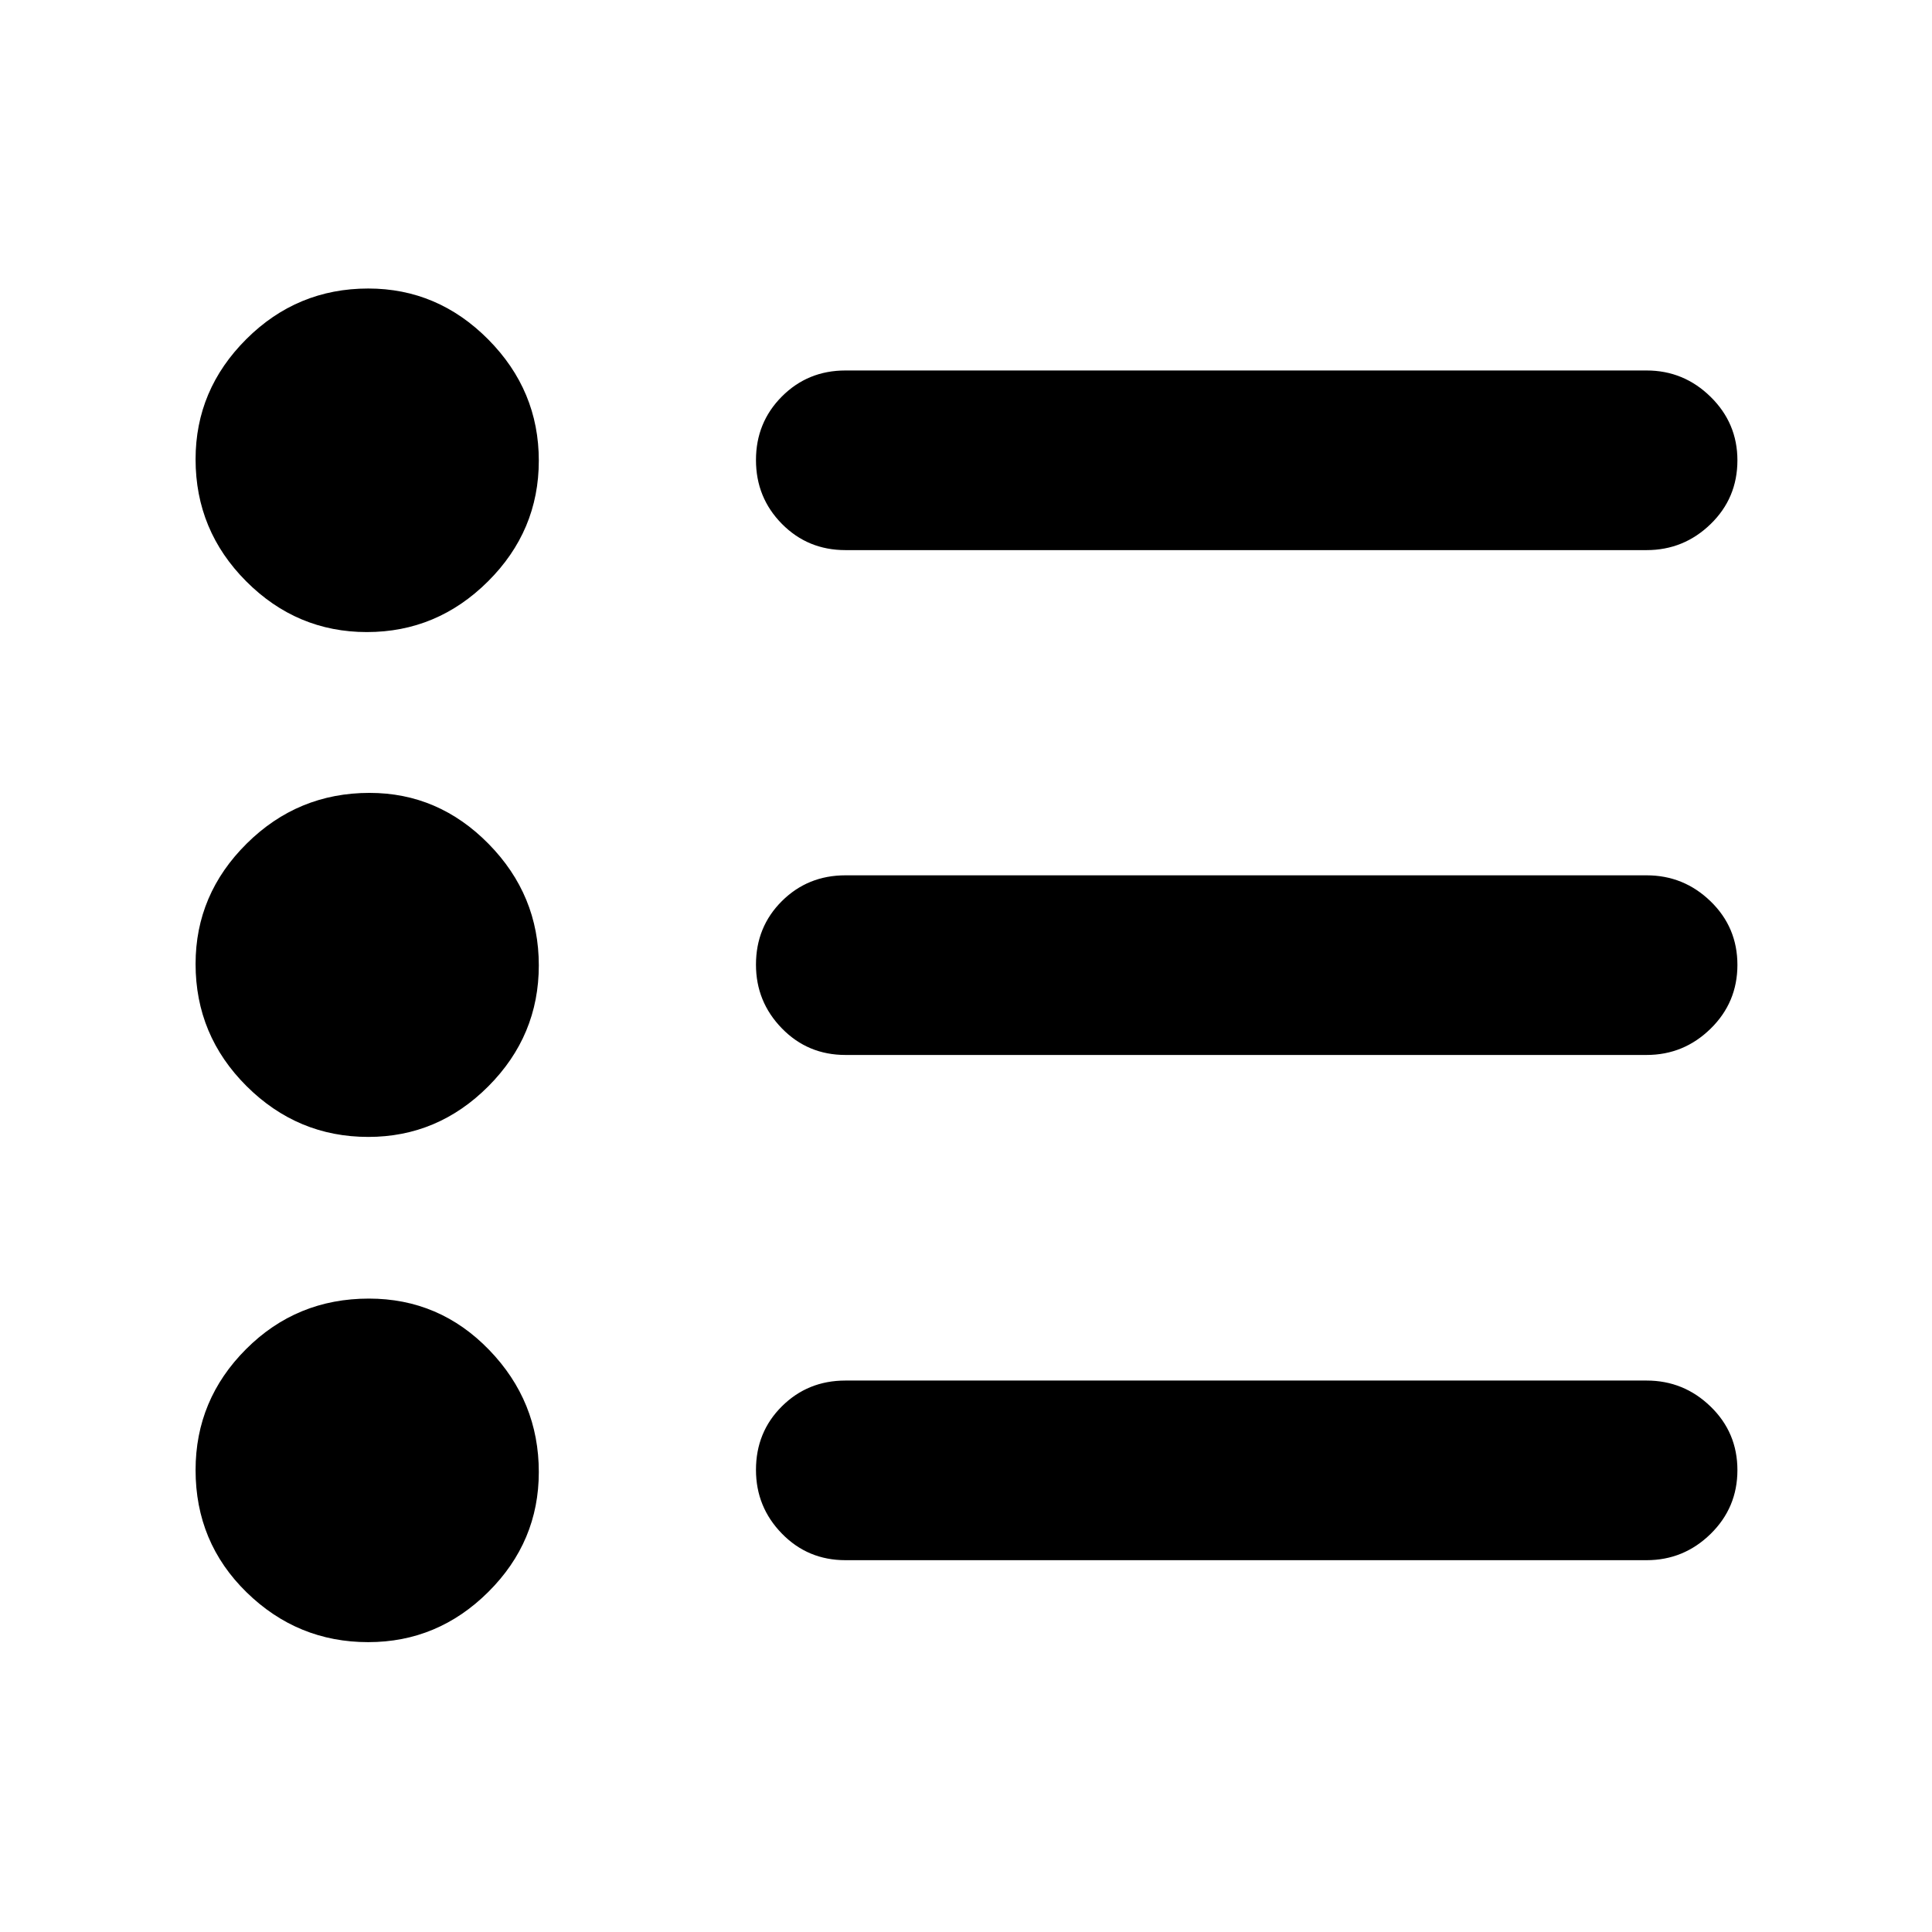 <svg xmlns="http://www.w3.org/2000/svg" height="40" viewBox="0 -960 960 960" width="40"><path d="M420.094-184.754q-18.697 0-31.577-13.211-12.879-13.212-12.879-31.659 0-18.782 12.879-31.586 12.88-12.804 31.577-12.804h398.094q18.467 0 31.795 12.921 13.328 12.921 13.328 31.584 0 18.662-13.328 31.709-13.328 13.046-31.795 13.046H420.094Zm0-251.043q-18.697 0-31.577-13.212-12.879-13.211-12.879-31.658 0-18.782 12.879-31.586 12.88-12.805 31.577-12.805h398.094q18.467 0 31.795 12.922 13.328 12.921 13.328 31.583t-13.328 31.709q-13.328 13.047-31.795 13.047H420.094Zm0-250.856q-18.697 0-31.577-13.044-12.879-13.044-12.879-31.706t12.879-31.586q12.88-12.924 31.577-12.924h398.094q18.467 0 31.795 13.089 13.328 13.088 13.328 31.535 0 18.782-13.328 31.709t-31.795 12.927H420.094ZM182.985-144.029q-35.12 0-60.462-24.765-25.341-24.765-25.341-60.754 0-34.981 25.093-60.086 25.093-25.104 61.038-25.104 35.087 0 59.753 25.512 24.665 25.513 24.665 60.68 0 34.616-25.088 59.567-25.087 24.95-59.658 24.95Zm0-251.044q-35.12 0-60.462-25.229-25.341-25.23-25.341-60.716 0-34.629 25.409-59.816 25.41-25.187 61.055-25.187 34.237 0 59.161 25.366 24.924 25.367 24.924 60.328 0 34.962-25.088 60.108-25.087 25.146-59.658 25.146Zm-.666-250.855q-34.845 0-59.991-25.221-25.147-25.221-25.147-60.638 0-34.558 25.214-59.704t60.585-25.146q34.511 0 59.631 25.316 25.12 25.317 25.12 60.209t-25.283 60.038q-25.284 25.146-60.129 25.146Z"/></svg>